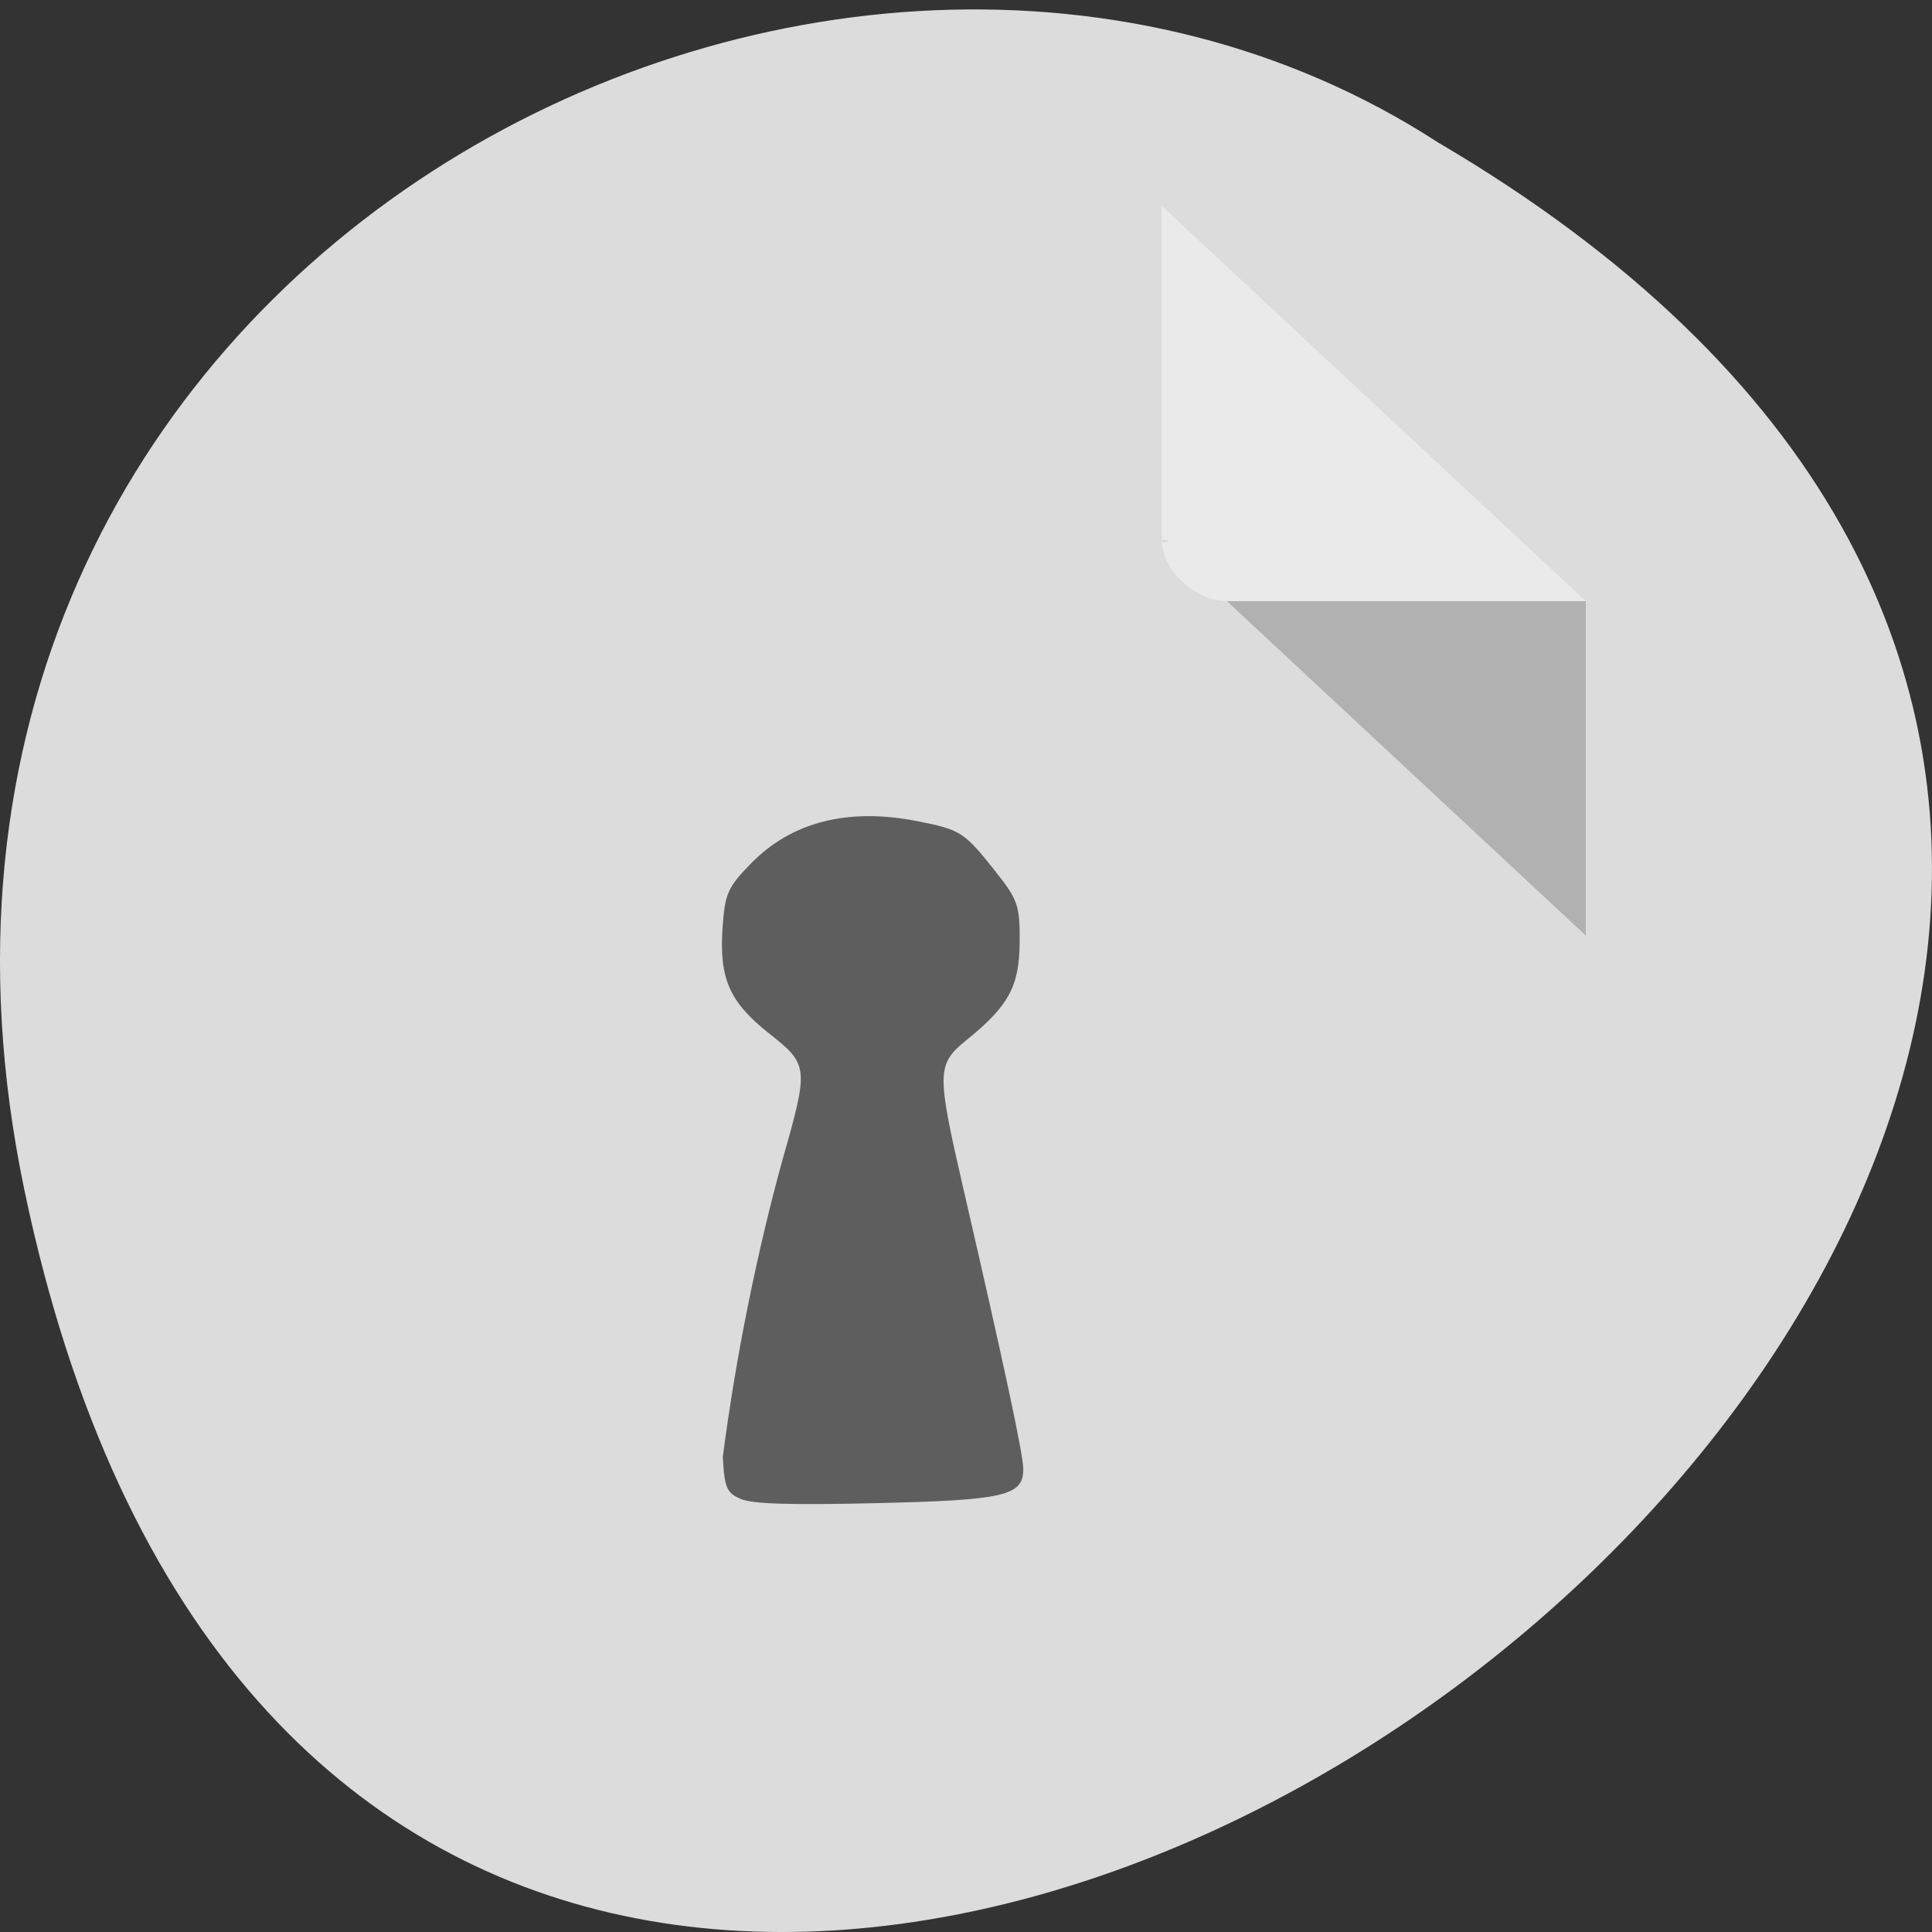 <svg xmlns="http://www.w3.org/2000/svg" viewBox="0 0 256 256"><rect x="0" y="0" width="256" height="256" fill="#333333" stroke="none"/><g transform="translate(0 -796.36)"><path d="m 3.25 954.14 c 49.981 238.74 393.86 -17.556 187.29 -138.91 -80.25 -52.02 -213 16.12 -187.29 138.91 z" fill="#dcdcdc" color="#000"/><g transform="matrix(4.323 0 0 4.029 28.565 819.61)"><path d="M 29,12 29.062,12.062 29.219,12 29,12 Z m 2,2 11,11 0,-11 -11,0 z" fill-opacity="0.196"/><path d="m 29 1 l 13 13 h -11 c -0.971 0 -2 -1.029 -2 -2 v -11" fill-opacity="0.392" fill="#fff"/></g><path d="m 101.13 949.01 c -1.897 -0.789 -2.199 -1.478 -2.431 -5.542 1.689 -13.11 4.508 -27.06 7.903 -39.38 3.511 -12.315 3.478 -12.635 -1.766 -16.781 -5.245 -4.147 -6.62 -7.262 -6.167 -13.968 0.308 -4.567 0.671 -5.388 3.798 -8.584 5.365 -5.485 12.824 -7.379 21.975 -5.582 5.78 1.135 6.238 1.429 10.353 6.623 3.02 3.808 3.275 4.558 3.244 9.394 -0.038 5.867 -1.441 8.459 -7.02 12.974 -3.978 3.22 -4 4.249 -0.511 19.4 5.558 24.1 8.01 35.564 8.01 37.464 0 3.56 -2.442 4.123 -19.61 4.52 -11.204 0.26 -16.222 0.107 -17.776 -0.54 z" fill="#5d5e5d" transform="translate(-2.927 45.989)"/></g></svg>